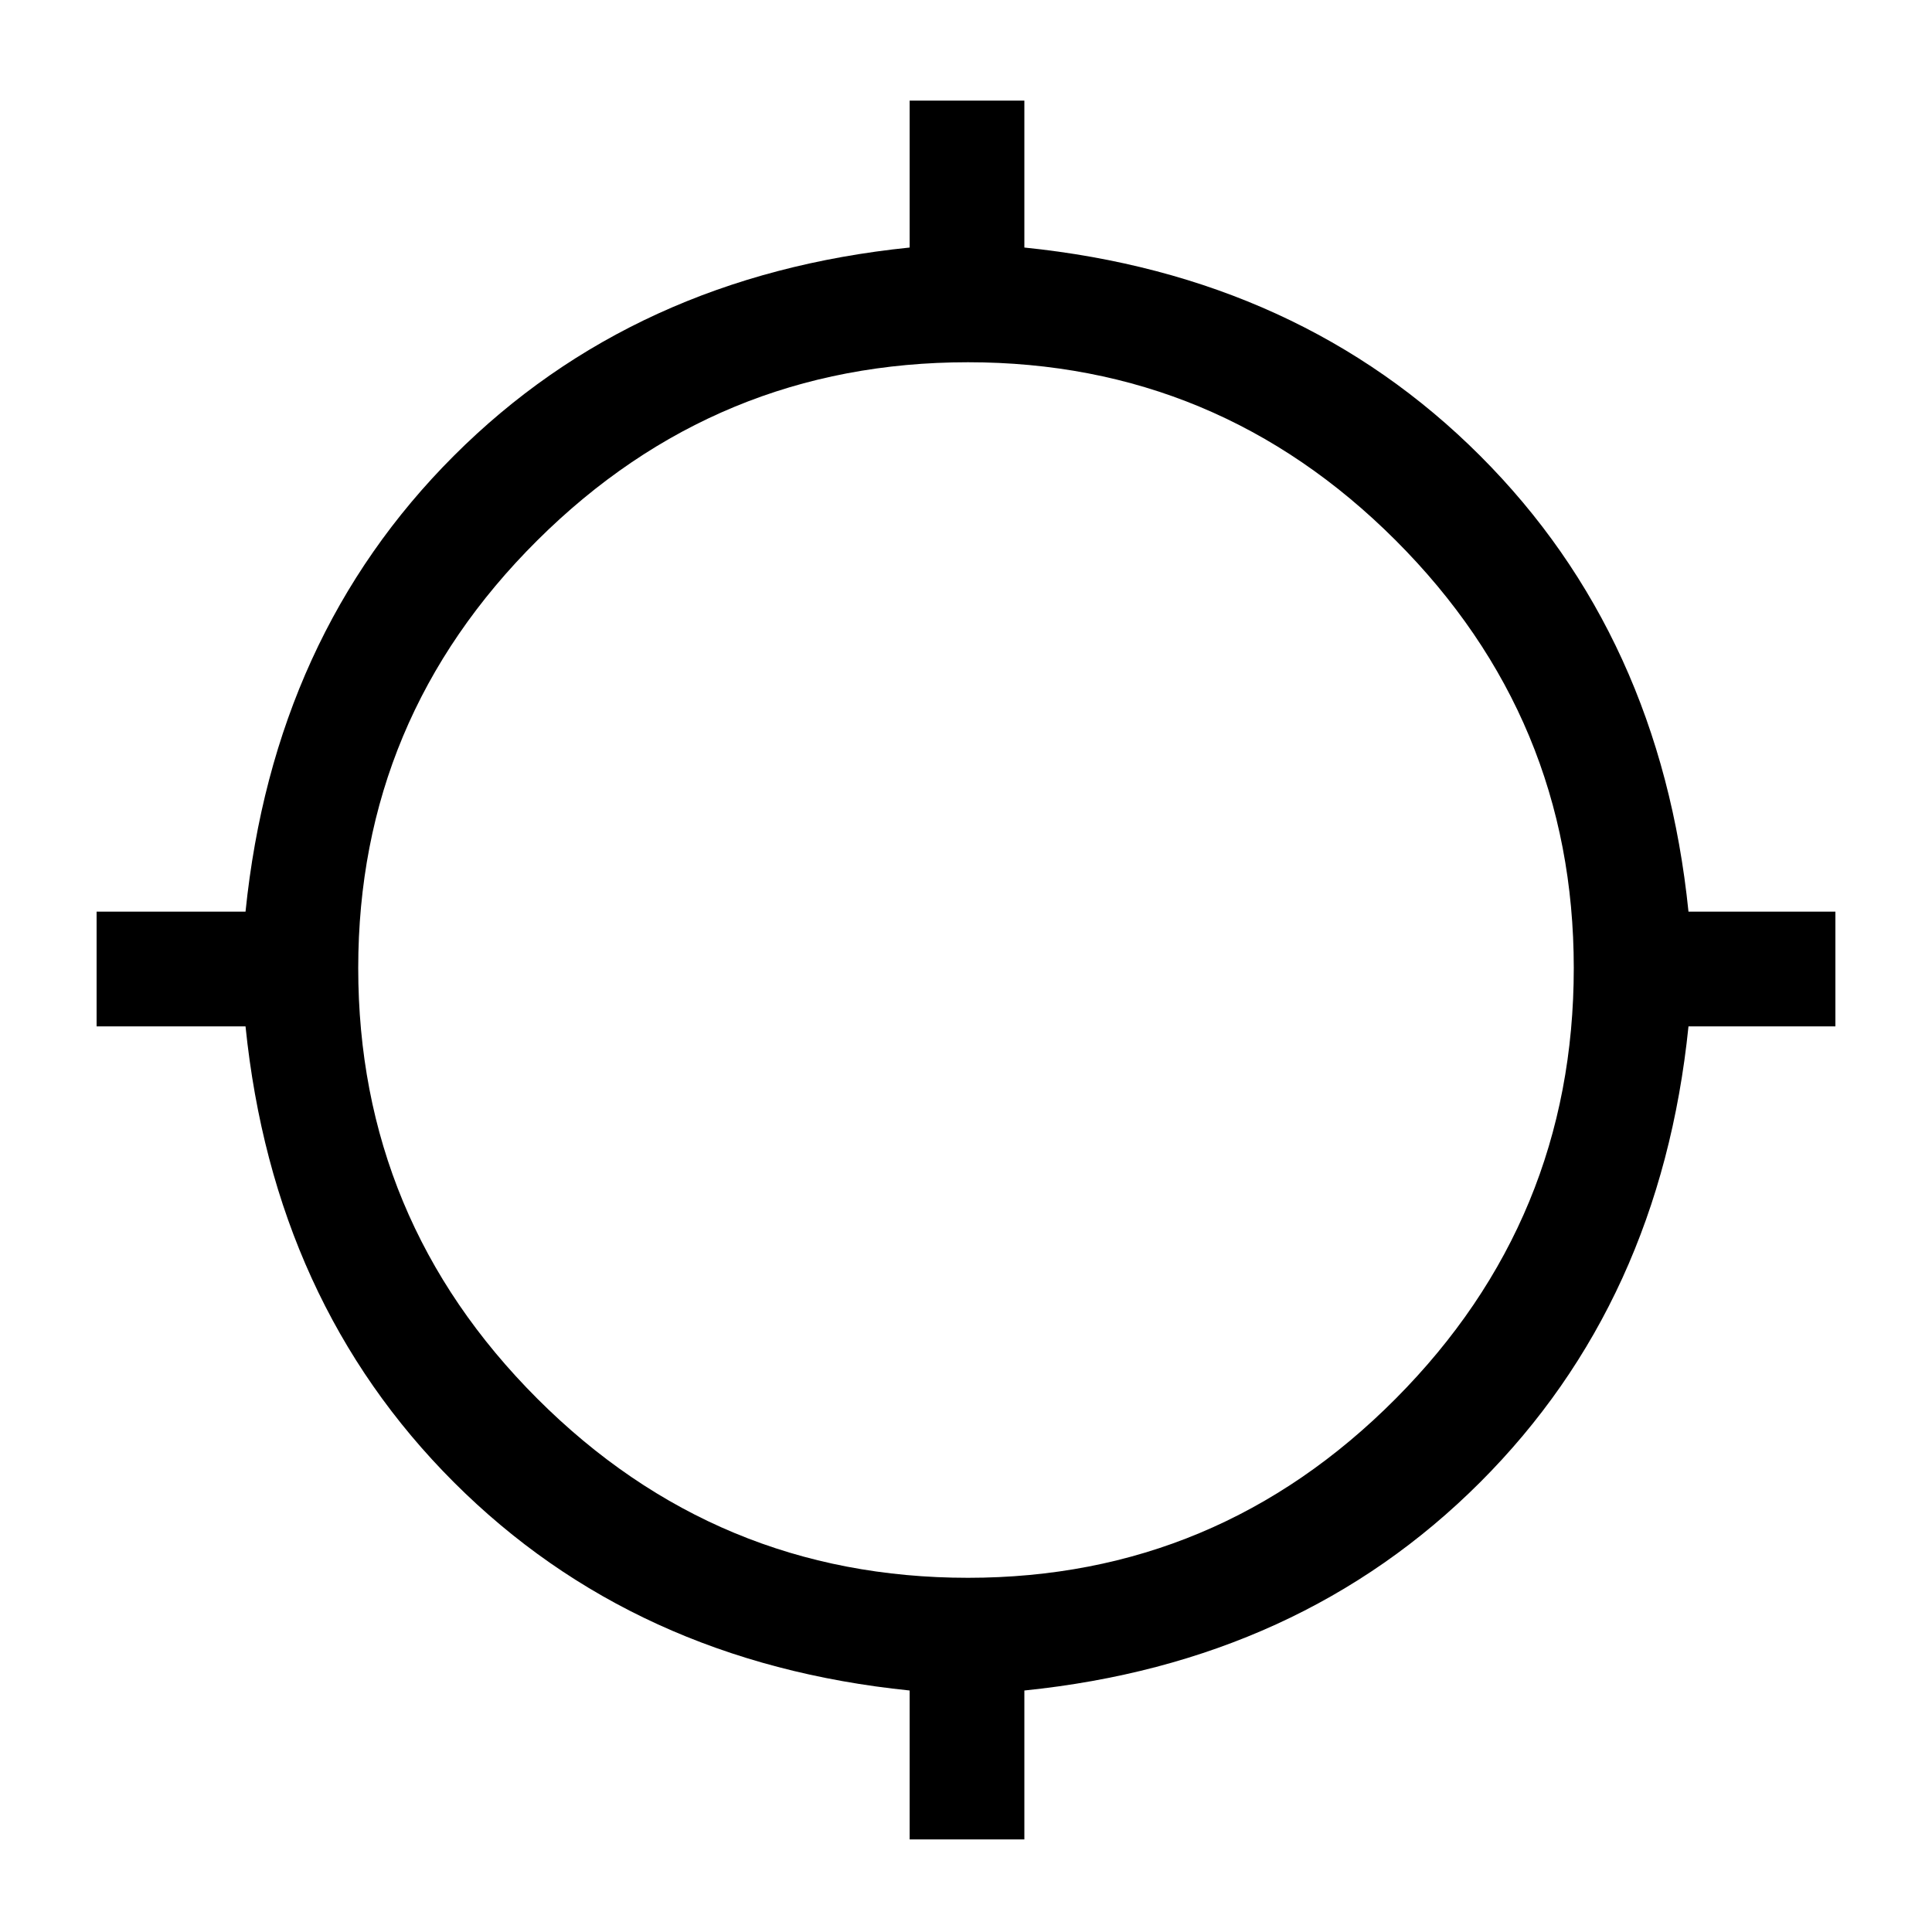 <svg xmlns="http://www.w3.org/2000/svg" height="48" width="48"><path d="M22.6 45.7V42Q15.75 41.3 11.275 36.825Q6.8 32.35 6.1 25.5H2.4V22.65H6.1Q6.8 15.8 11.275 11.325Q15.75 6.85 22.6 6.15V2.5H25.45V6.15Q32.3 6.85 36.775 11.325Q41.25 15.8 41.95 22.65H45.6V25.5H41.95Q41.25 32.35 36.775 36.825Q32.3 41.3 25.45 42V45.7ZM24.05 39.2Q30.25 39.2 34.675 34.75Q39.1 30.3 39.1 24.05Q39.1 17.85 34.675 13.425Q30.25 9 24.05 9Q17.8 9 13.35 13.425Q8.9 17.85 8.9 24.05Q8.9 30.3 13.35 34.75Q17.8 39.2 24.05 39.2Z"/></svg>